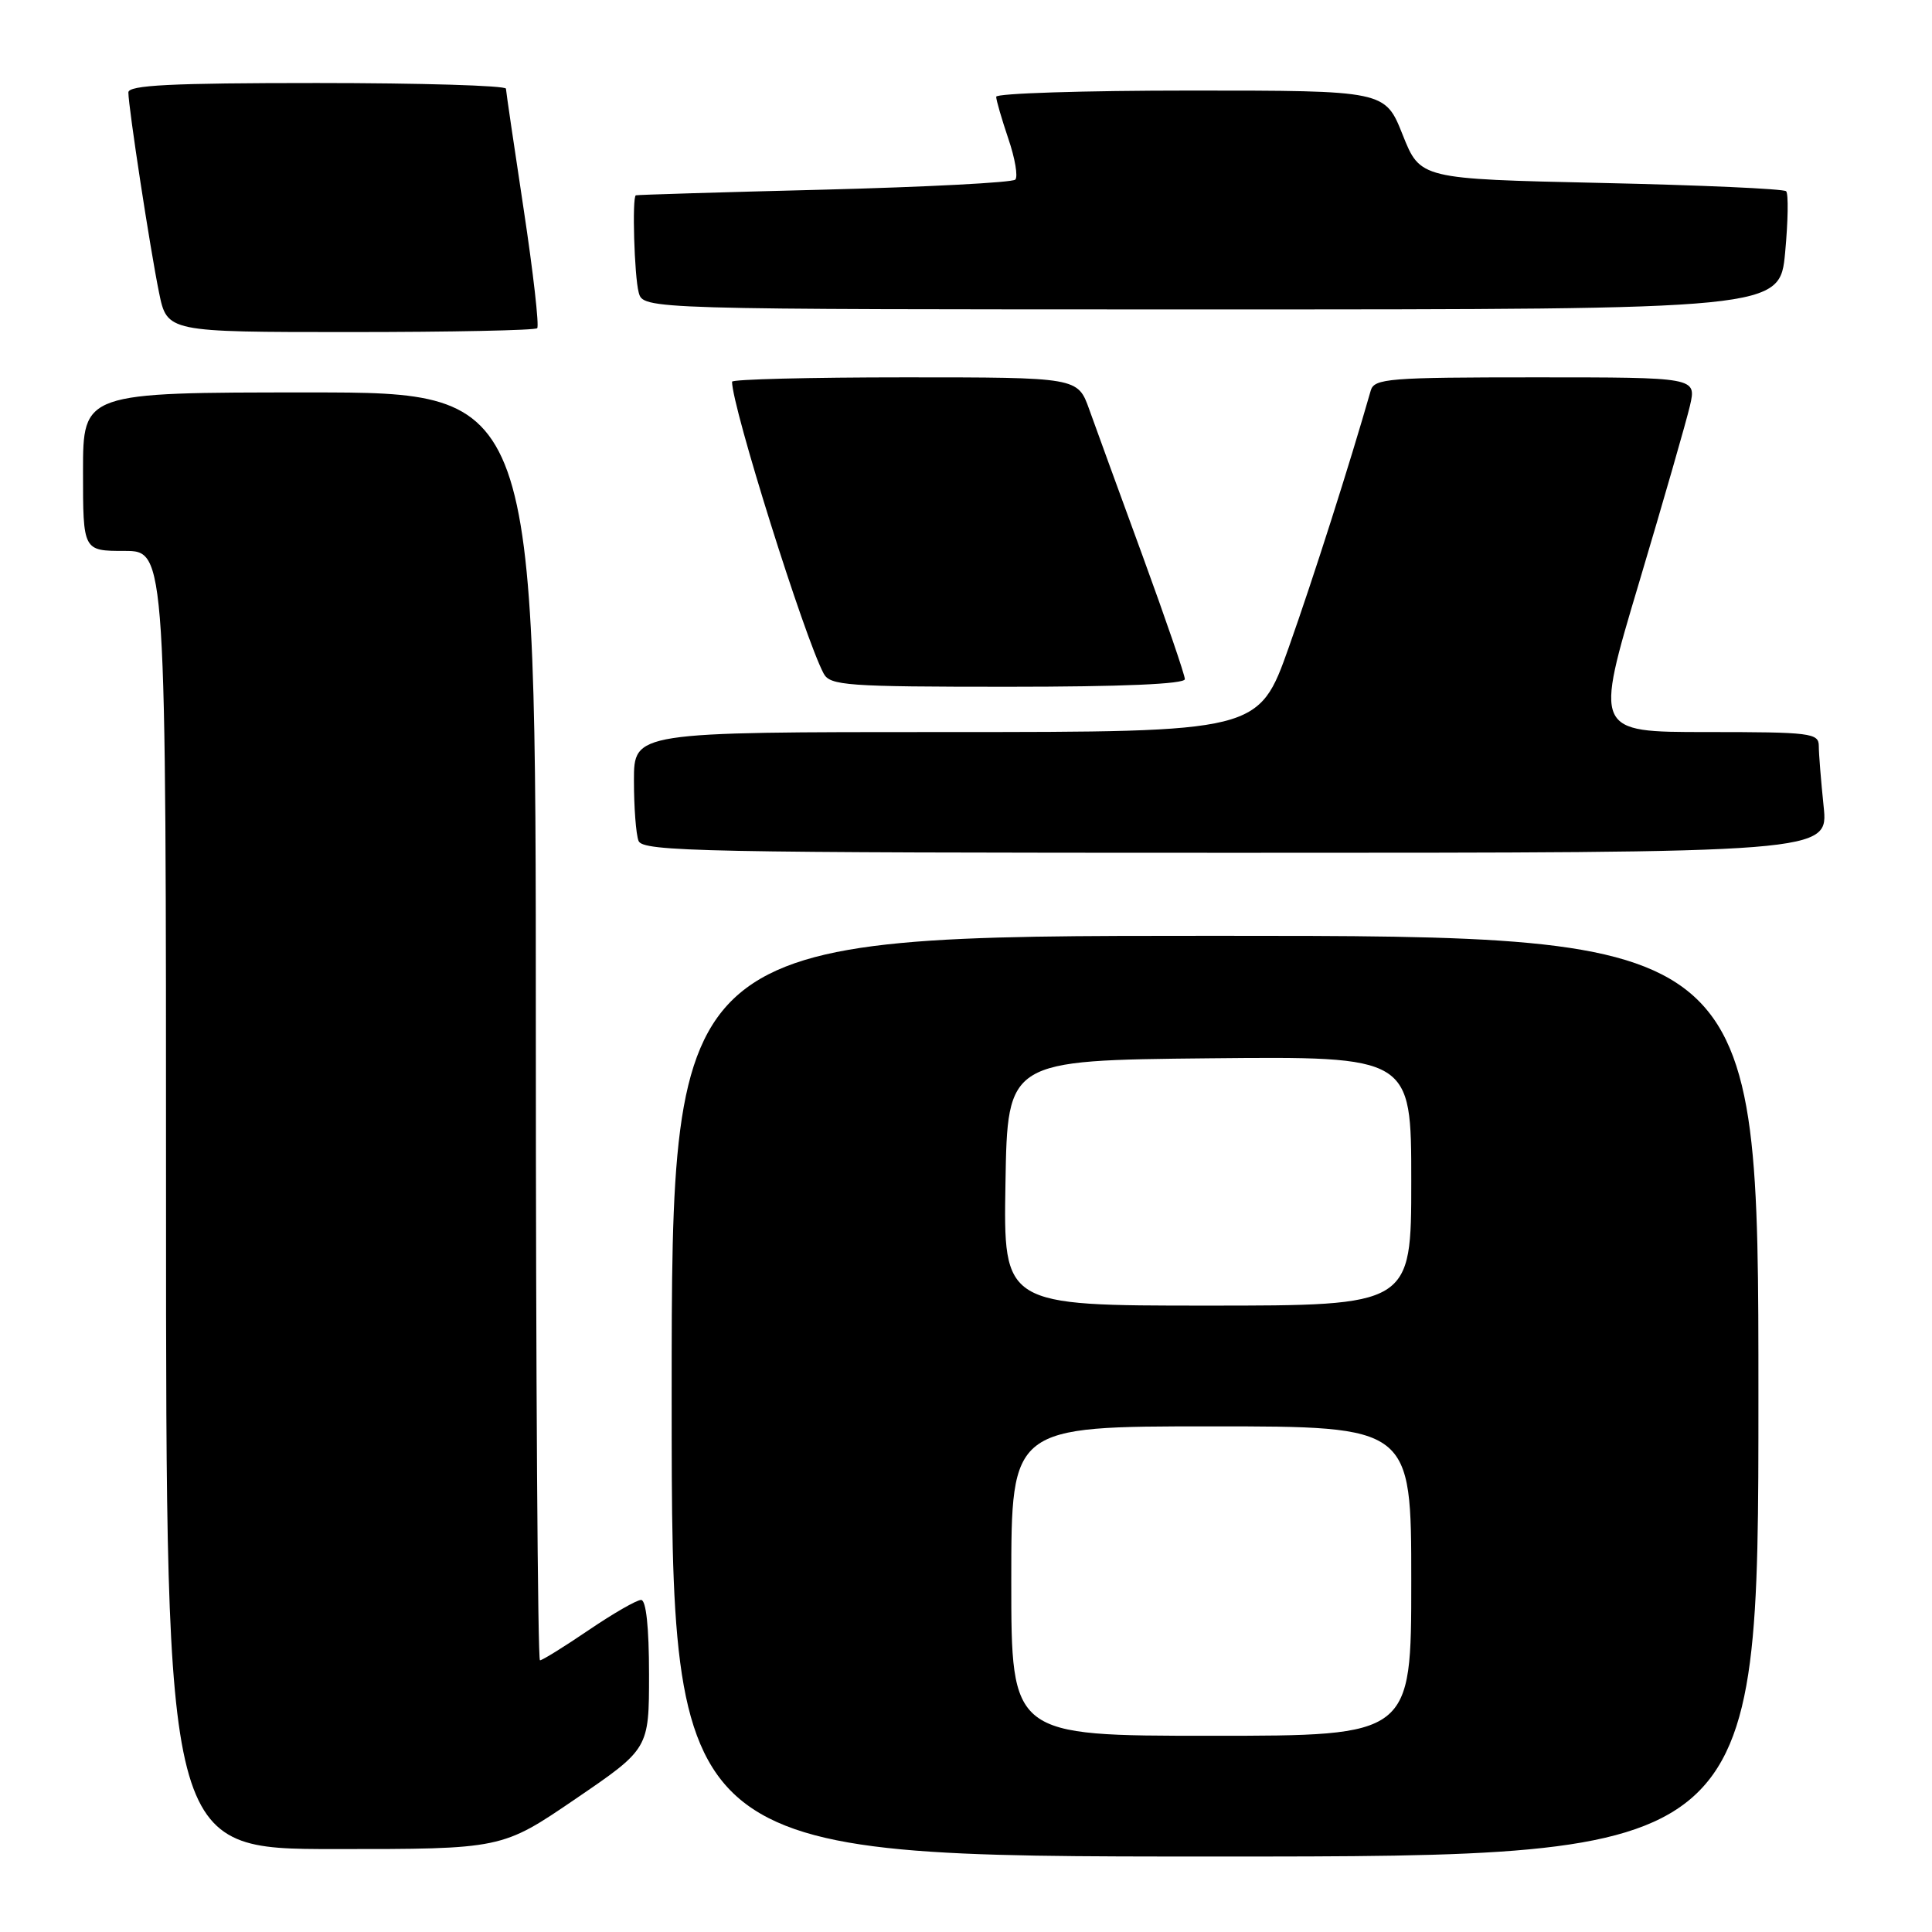 <?xml version="1.0" encoding="UTF-8" standalone="no"?>
<!DOCTYPE svg PUBLIC "-//W3C//DTD SVG 1.1//EN" "http://www.w3.org/Graphics/SVG/1.1/DTD/svg11.dtd" >
<svg xmlns="http://www.w3.org/2000/svg" xmlns:xlink="http://www.w3.org/1999/xlink" version="1.1" viewBox="0 0 256 256">
 <g >
 <path fill="currentColor"
d=" M 233.00 185.00 C 233.00 124.00 233.00 124.00 161.00 124.00 C 89.00 124.00 89.00 124.00 89.00 185.00 C 89.00 246.00 89.00 246.00 161.00 246.00 C 233.00 246.00 233.00 246.00 233.00 185.00 Z  M 76.25 238.37 C 86.00 231.72 86.00 231.72 86.00 221.86 C 86.00 215.61 85.61 212.00 84.95 212.00 C 84.36 212.00 81.24 213.80 78.00 216.00 C 74.76 218.20 71.86 220.00 71.55 220.00 C 71.25 220.00 71.00 182.20 71.00 136.00 C 71.00 52.00 71.00 52.00 41.00 52.00 C 11.00 52.00 11.00 52.00 11.00 62.50 C 11.00 73.00 11.00 73.00 16.50 73.00 C 22.00 73.00 22.00 73.00 22.00 159.00 C 22.00 245.00 22.00 245.00 44.25 245.01 C 66.50 245.02 66.50 245.02 76.25 238.37 Z  M 241.64 106.85 C 241.29 103.47 241.00 99.87 241.00 98.85 C 241.00 97.13 239.94 97.00 226.13 97.00 C 211.27 97.00 211.27 97.00 217.17 77.25 C 220.41 66.39 223.45 55.81 223.93 53.75 C 224.79 50.00 224.79 50.00 203.46 50.00 C 184.01 50.00 182.09 50.15 181.63 51.75 C 178.81 61.61 174.03 76.58 170.78 85.75 C 166.79 97.00 166.79 97.00 125.40 97.00 C 84.00 97.00 84.00 97.00 84.00 103.42 C 84.00 106.95 84.27 110.55 84.61 111.42 C 85.15 112.84 93.06 113.00 163.75 113.00 C 242.28 113.00 242.28 113.00 241.64 106.85 Z  M 157.00 89.99 C 157.00 89.44 154.49 82.12 151.43 73.74 C 148.36 65.36 145.17 56.59 144.33 54.25 C 142.81 50.00 142.81 50.00 119.91 50.00 C 107.31 50.00 97.00 50.26 97.00 50.58 C 97.00 53.93 106.59 84.48 109.14 89.25 C 109.99 90.84 112.21 91.00 133.54 91.00 C 148.64 91.00 157.00 90.64 157.00 89.99 Z  M 71.18 43.49 C 71.46 43.21 70.66 36.12 69.39 27.74 C 68.12 19.36 67.06 12.16 67.04 11.75 C 67.02 11.34 55.75 11.00 42.00 11.00 C 22.66 11.00 17.00 11.28 17.01 12.25 C 17.02 14.24 19.89 32.98 21.07 38.75 C 22.14 44.00 22.14 44.00 46.40 44.00 C 59.75 44.00 70.90 43.77 71.18 43.49 Z  M 236.54 33.46 C 236.93 29.31 236.99 25.65 236.67 25.34 C 236.36 25.02 225.32 24.53 212.14 24.24 C 188.19 23.71 188.19 23.71 185.86 17.86 C 183.53 12.00 183.53 12.00 157.77 12.00 C 143.60 12.00 132.00 12.37 132.00 12.82 C 132.00 13.27 132.73 15.77 133.61 18.38 C 134.50 20.98 134.91 23.42 134.53 23.80 C 134.15 24.19 122.74 24.78 109.17 25.13 C 95.60 25.47 84.39 25.81 84.25 25.88 C 83.74 26.13 84.05 36.58 84.63 38.75 C 85.23 41.00 85.23 41.00 160.53 41.00 C 235.83 41.00 235.83 41.00 236.54 33.46 Z  M 134.00 209.50 C 134.00 189.00 134.00 189.00 160.50 189.00 C 187.00 189.00 187.00 189.00 187.00 209.50 C 187.00 230.00 187.00 230.00 160.50 230.00 C 134.00 230.00 134.00 230.00 134.00 209.50 Z  M 133.23 156.75 C 133.50 140.50 133.50 140.50 160.25 140.23 C 187.00 139.97 187.00 139.97 187.00 156.48 C 187.00 173.00 187.00 173.00 159.98 173.00 C 132.95 173.00 132.95 173.00 133.23 156.75 Z "/>
</g>
</svg>